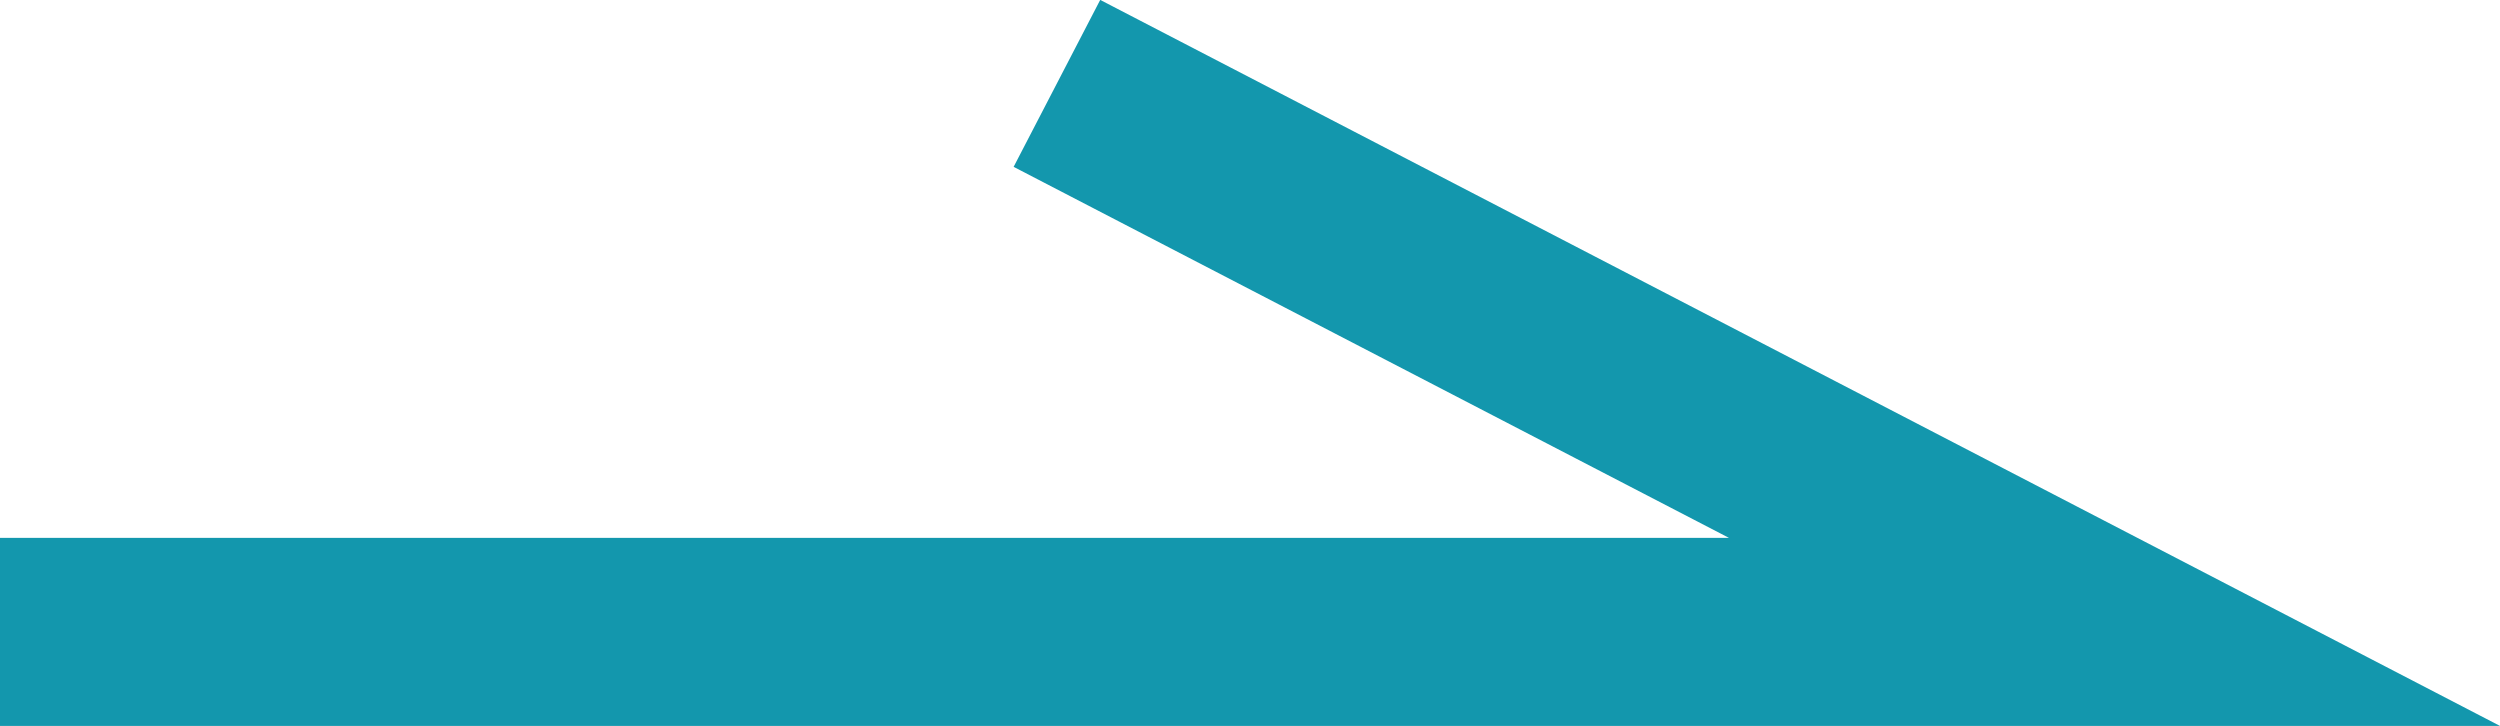 <svg xmlns="http://www.w3.org/2000/svg" viewBox="0 0 39.88 11.58"><defs><style>.cls-1{fill:none;stroke:#1397ad;stroke-miterlimit:10;stroke-width:3px;}</style></defs><g id="レイヤー_2" data-name="レイヤー 2"><g id="レイヤー_1-2" data-name="レイヤー 1"><polyline class="cls-1" points="0 10.08 33.73 10.08 16.86 1.33"/></g></g></svg>